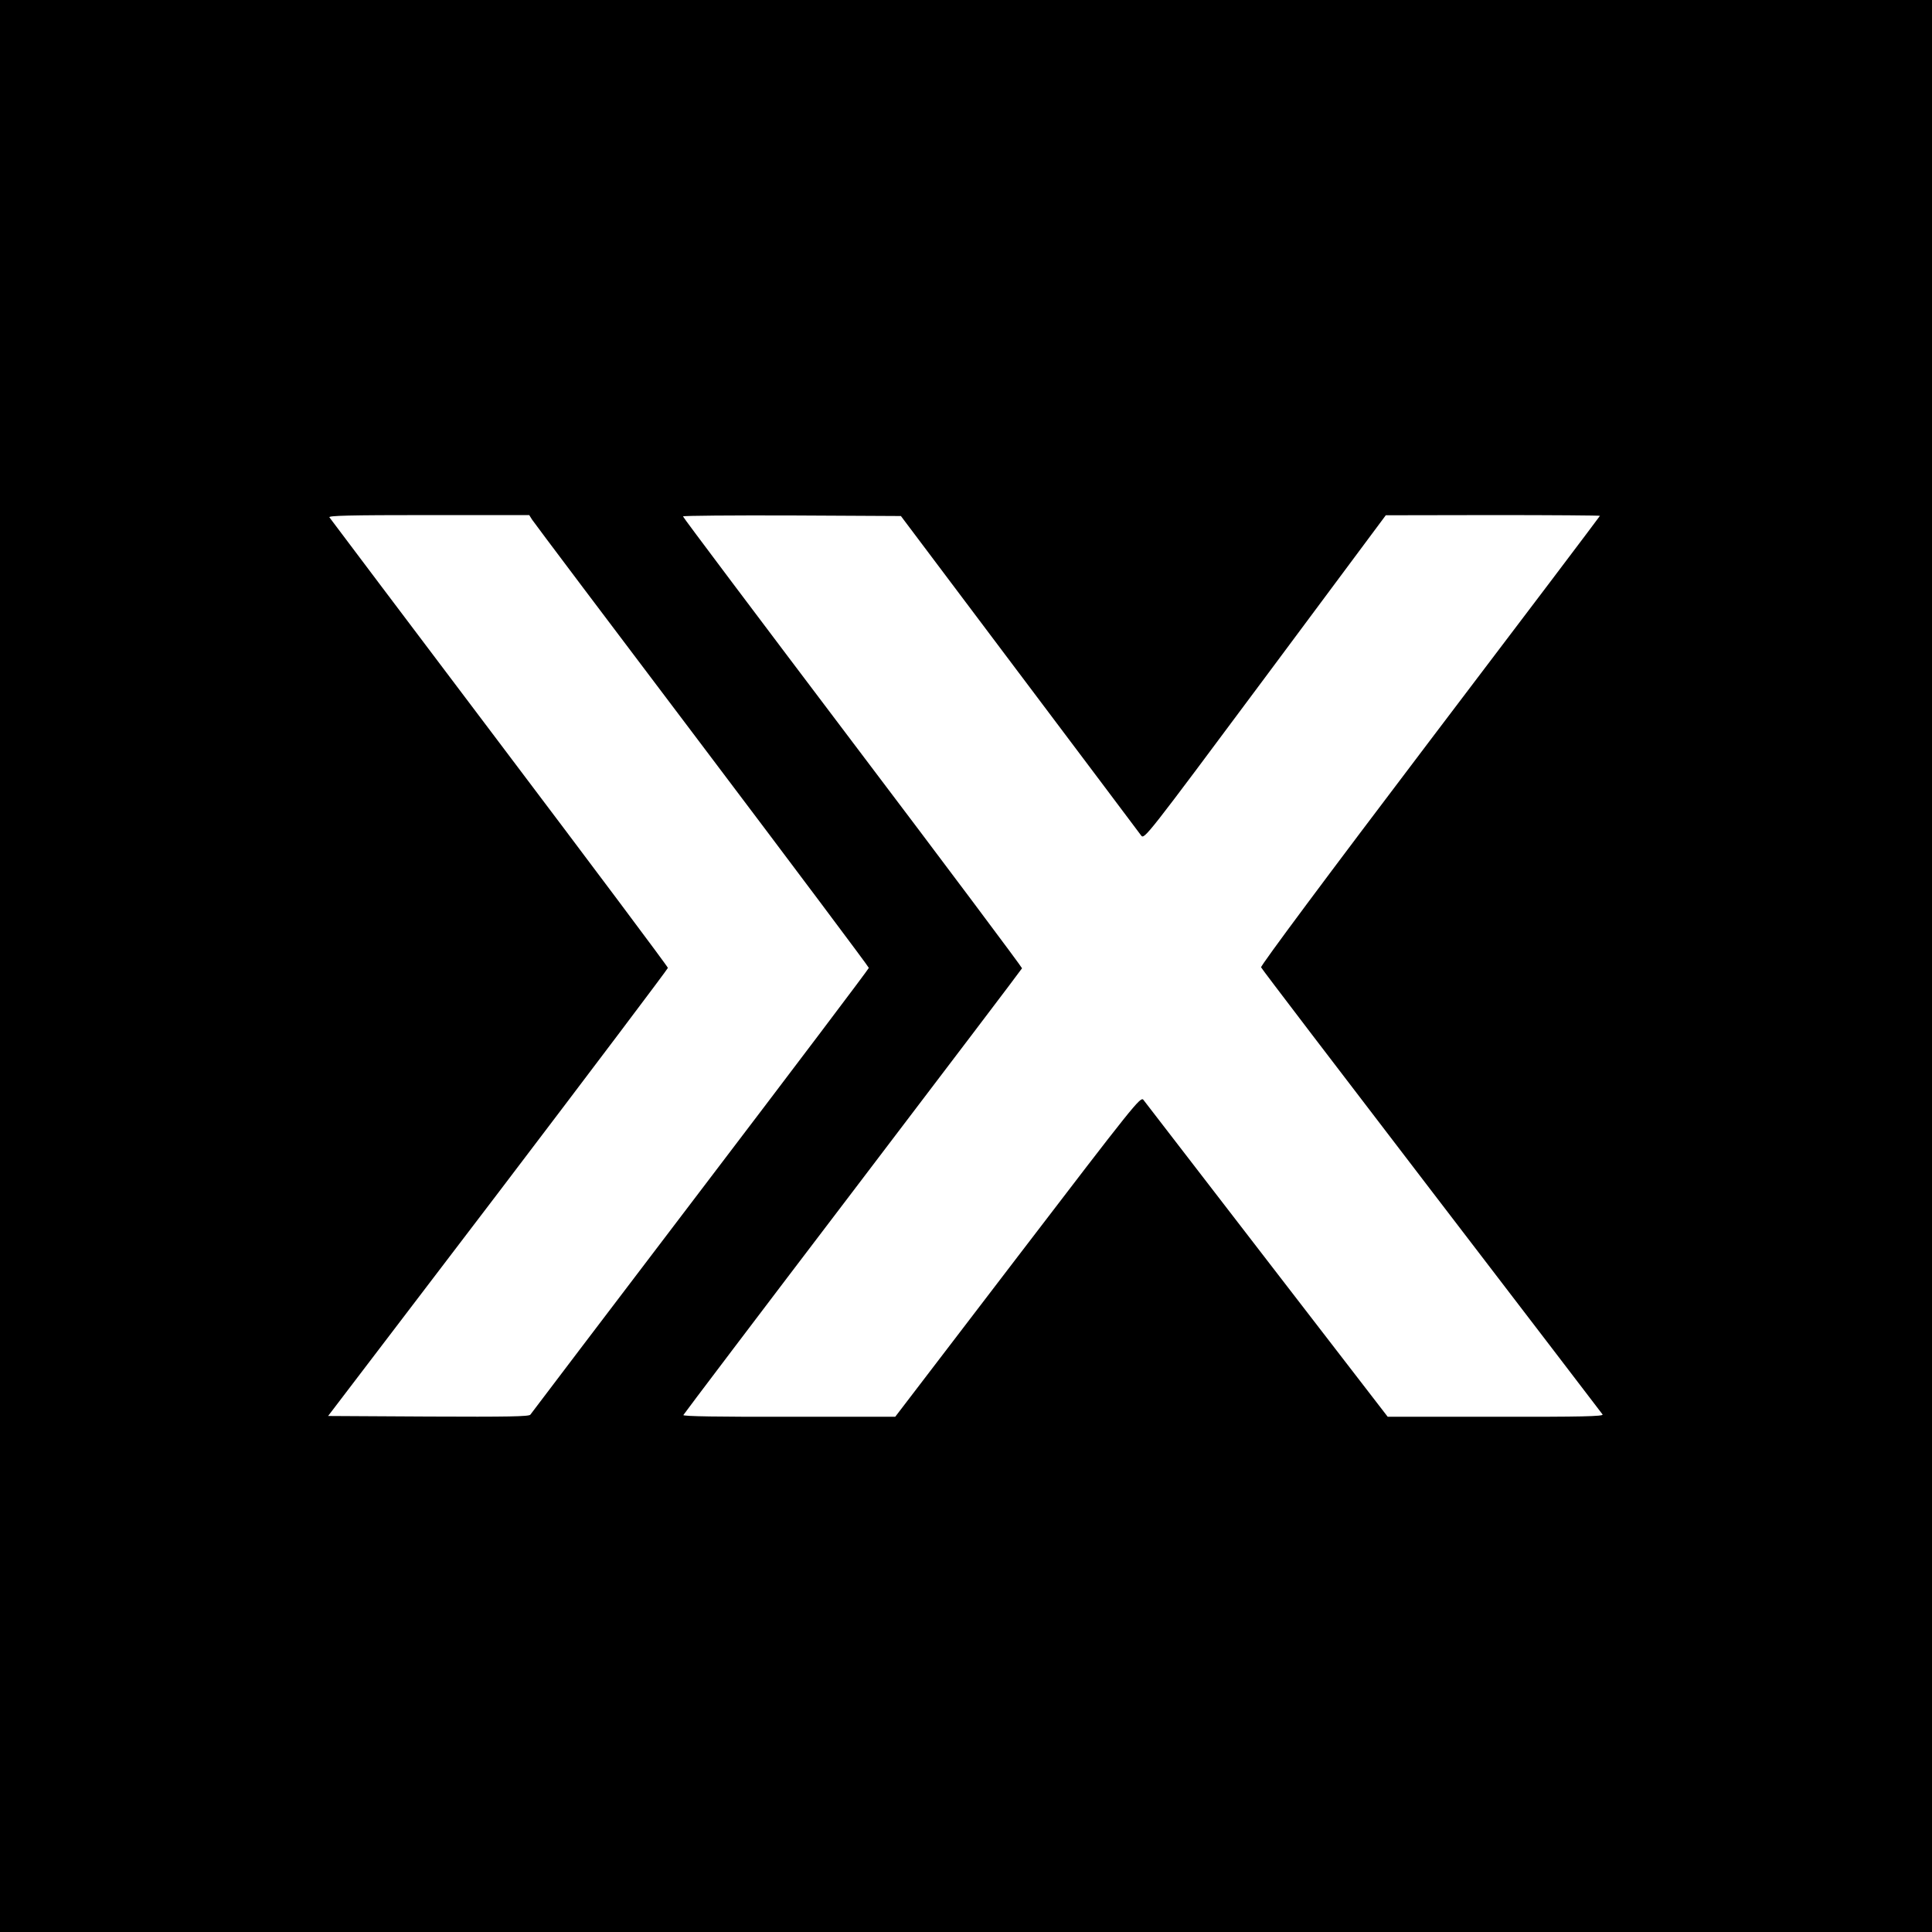 <?xml version="1.0" standalone="no"?>
<!DOCTYPE svg PUBLIC "-//W3C//DTD SVG 20010904//EN"
 "http://www.w3.org/TR/2001/REC-SVG-20010904/DTD/svg10.dtd">
<svg version="1.0" xmlns="http://www.w3.org/2000/svg"
 width="1024pt" height="1024pt" viewBox="0 0 1024 1024"
 preserveAspectRatio="xMidYMid meet">
<g transform="translate(0,1024) scale(0.1,-0.1)"
fill="#000000" stroke="none">
<path d="M0 5120 l0 -5120 5120 0 5120 0 0 5120 0 5120 -5120 0 -5120 0 0
-5120z m2820 2366 c8 -13 413 -551 900 -1195 487 -645 885 -1176 885 -1181 0
-5 -402 -537 -893 -1182 -491 -645 -896 -1179 -901 -1186 -6 -10 -120 -12
-540 -10 l-532 3 901 1182 c495 651 900 1188 900 1193 0 6 -402 543 -893 1193
-491 650 -896 1188 -901 1195 -6 9 102 12 526 12 l533 0 15 -24z m2583 -816
c345 -459 636 -845 645 -858 17 -22 22 -16 657 837 l640 860 568 1 c312 0 567
-2 567 -4 0 -2 -405 -538 -901 -1191 -543 -716 -898 -1193 -895 -1202 3 -8
410 -541 904 -1186 494 -645 902 -1178 906 -1184 6 -10 -110 -13 -566 -12
l-573 0 -640 830 c-352 457 -647 839 -655 850 -15 18 -50 -26 -665 -830 l-650
-850 -563 0 c-370 -1 -563 2 -560 9 2 5 406 539 898 1185 492 647 896 1179
897 1183 1 4 -402 543 -897 1197 -495 655 -900 1193 -900 1198 0 4 260 6 578
5 l577 -3 628 -835z"/>
</g>
</svg>
